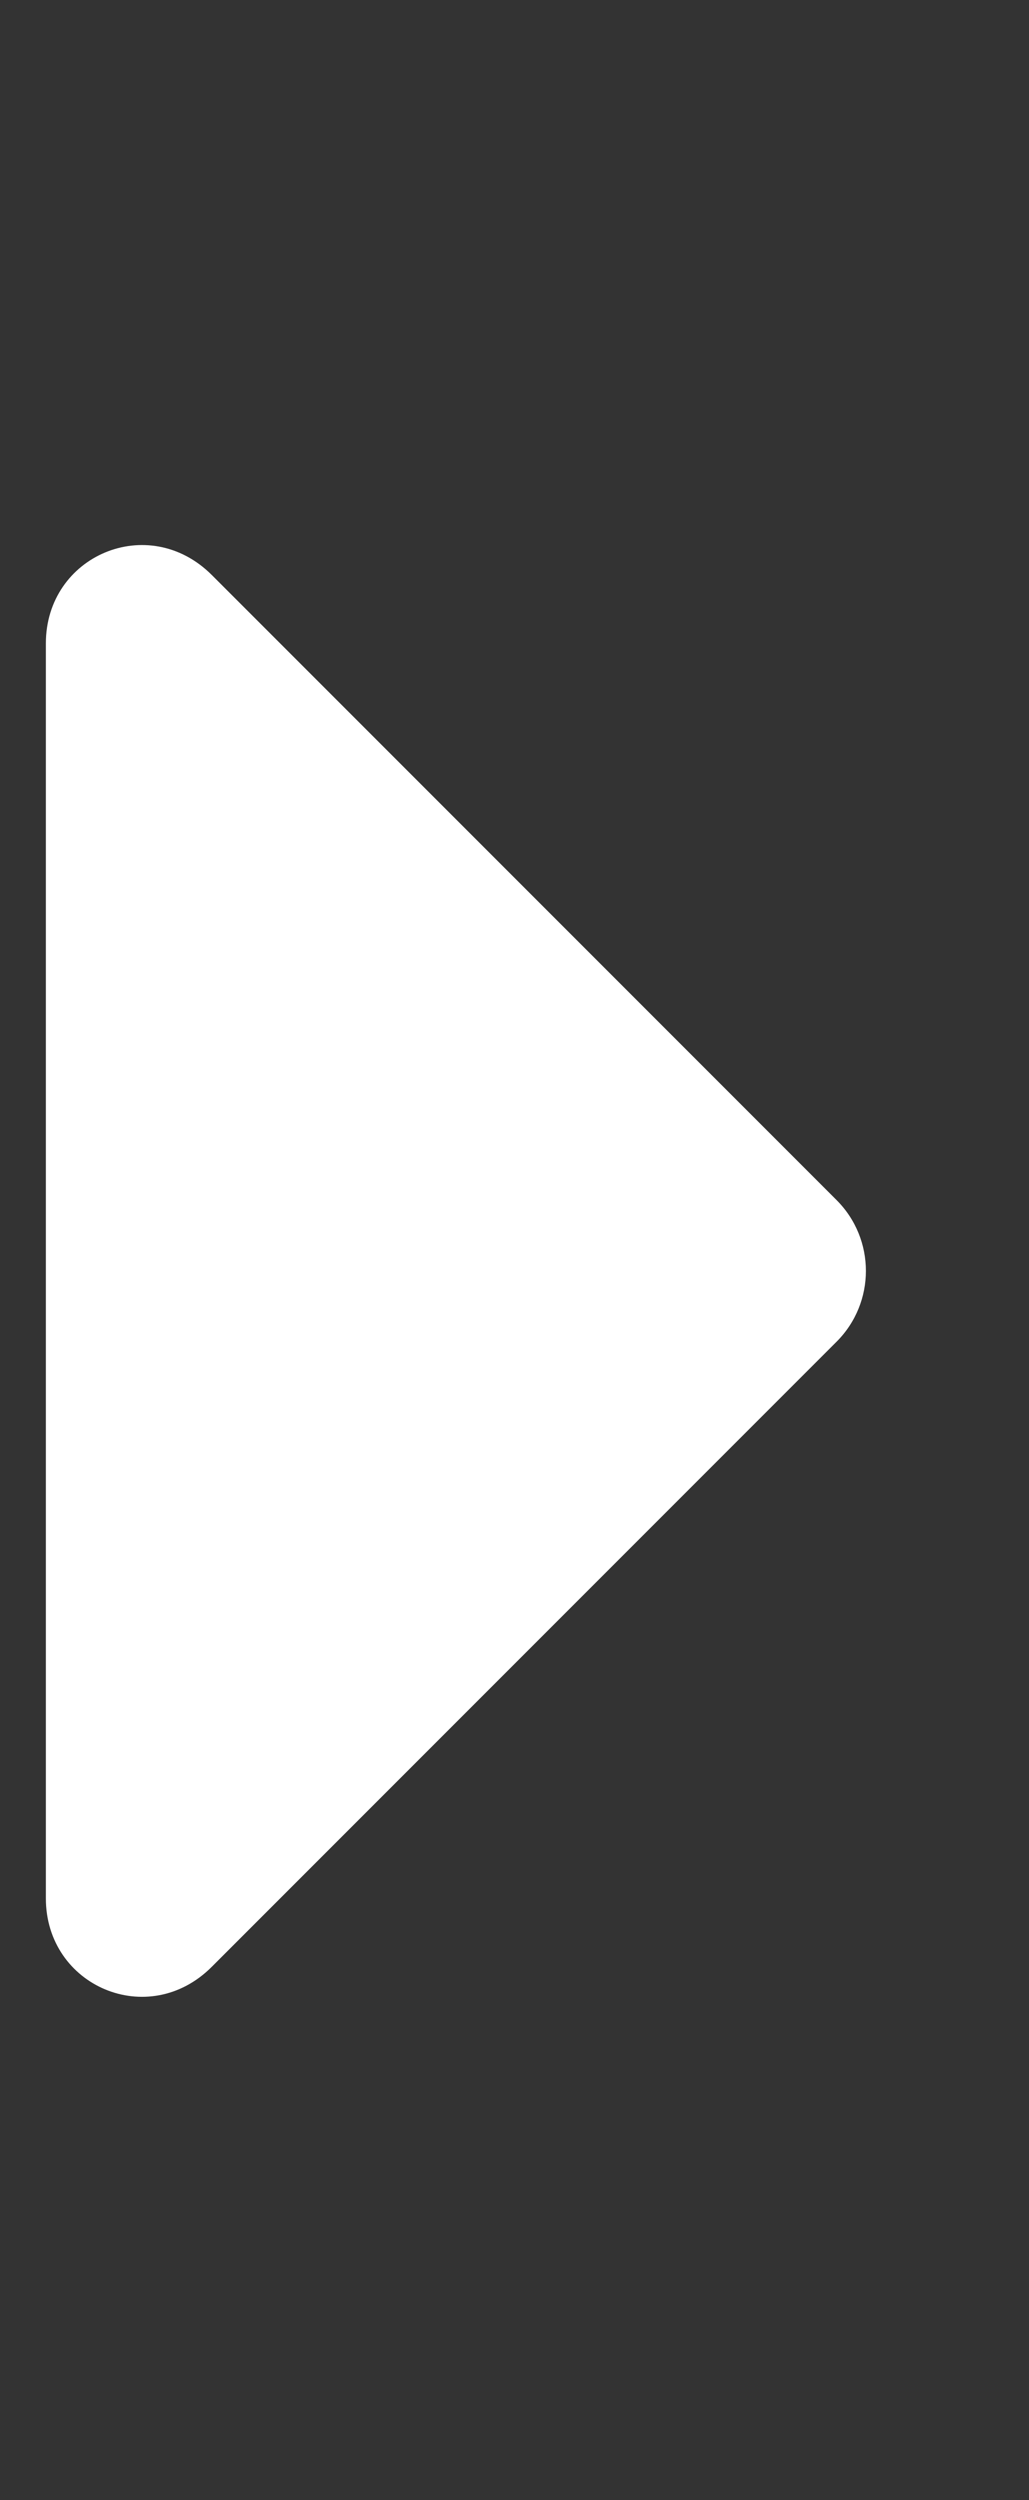 <svg width="7" height="17" viewBox="0 0 7 17" fill="none" xmlns="http://www.w3.org/2000/svg">
<rect x="0" y="0" width="7" height="17" fill="#333333" stroke="none"/>
<path d="M0.312 12.908V4.375C0.312 3.777 1.01 3.479 1.441 3.91L5.691 8.16C5.957 8.426 5.957 8.857 5.691 9.123L1.441 13.373C1.01 13.805 0.312 13.506 0.312 12.908Z" fill="white"/>
</svg>
